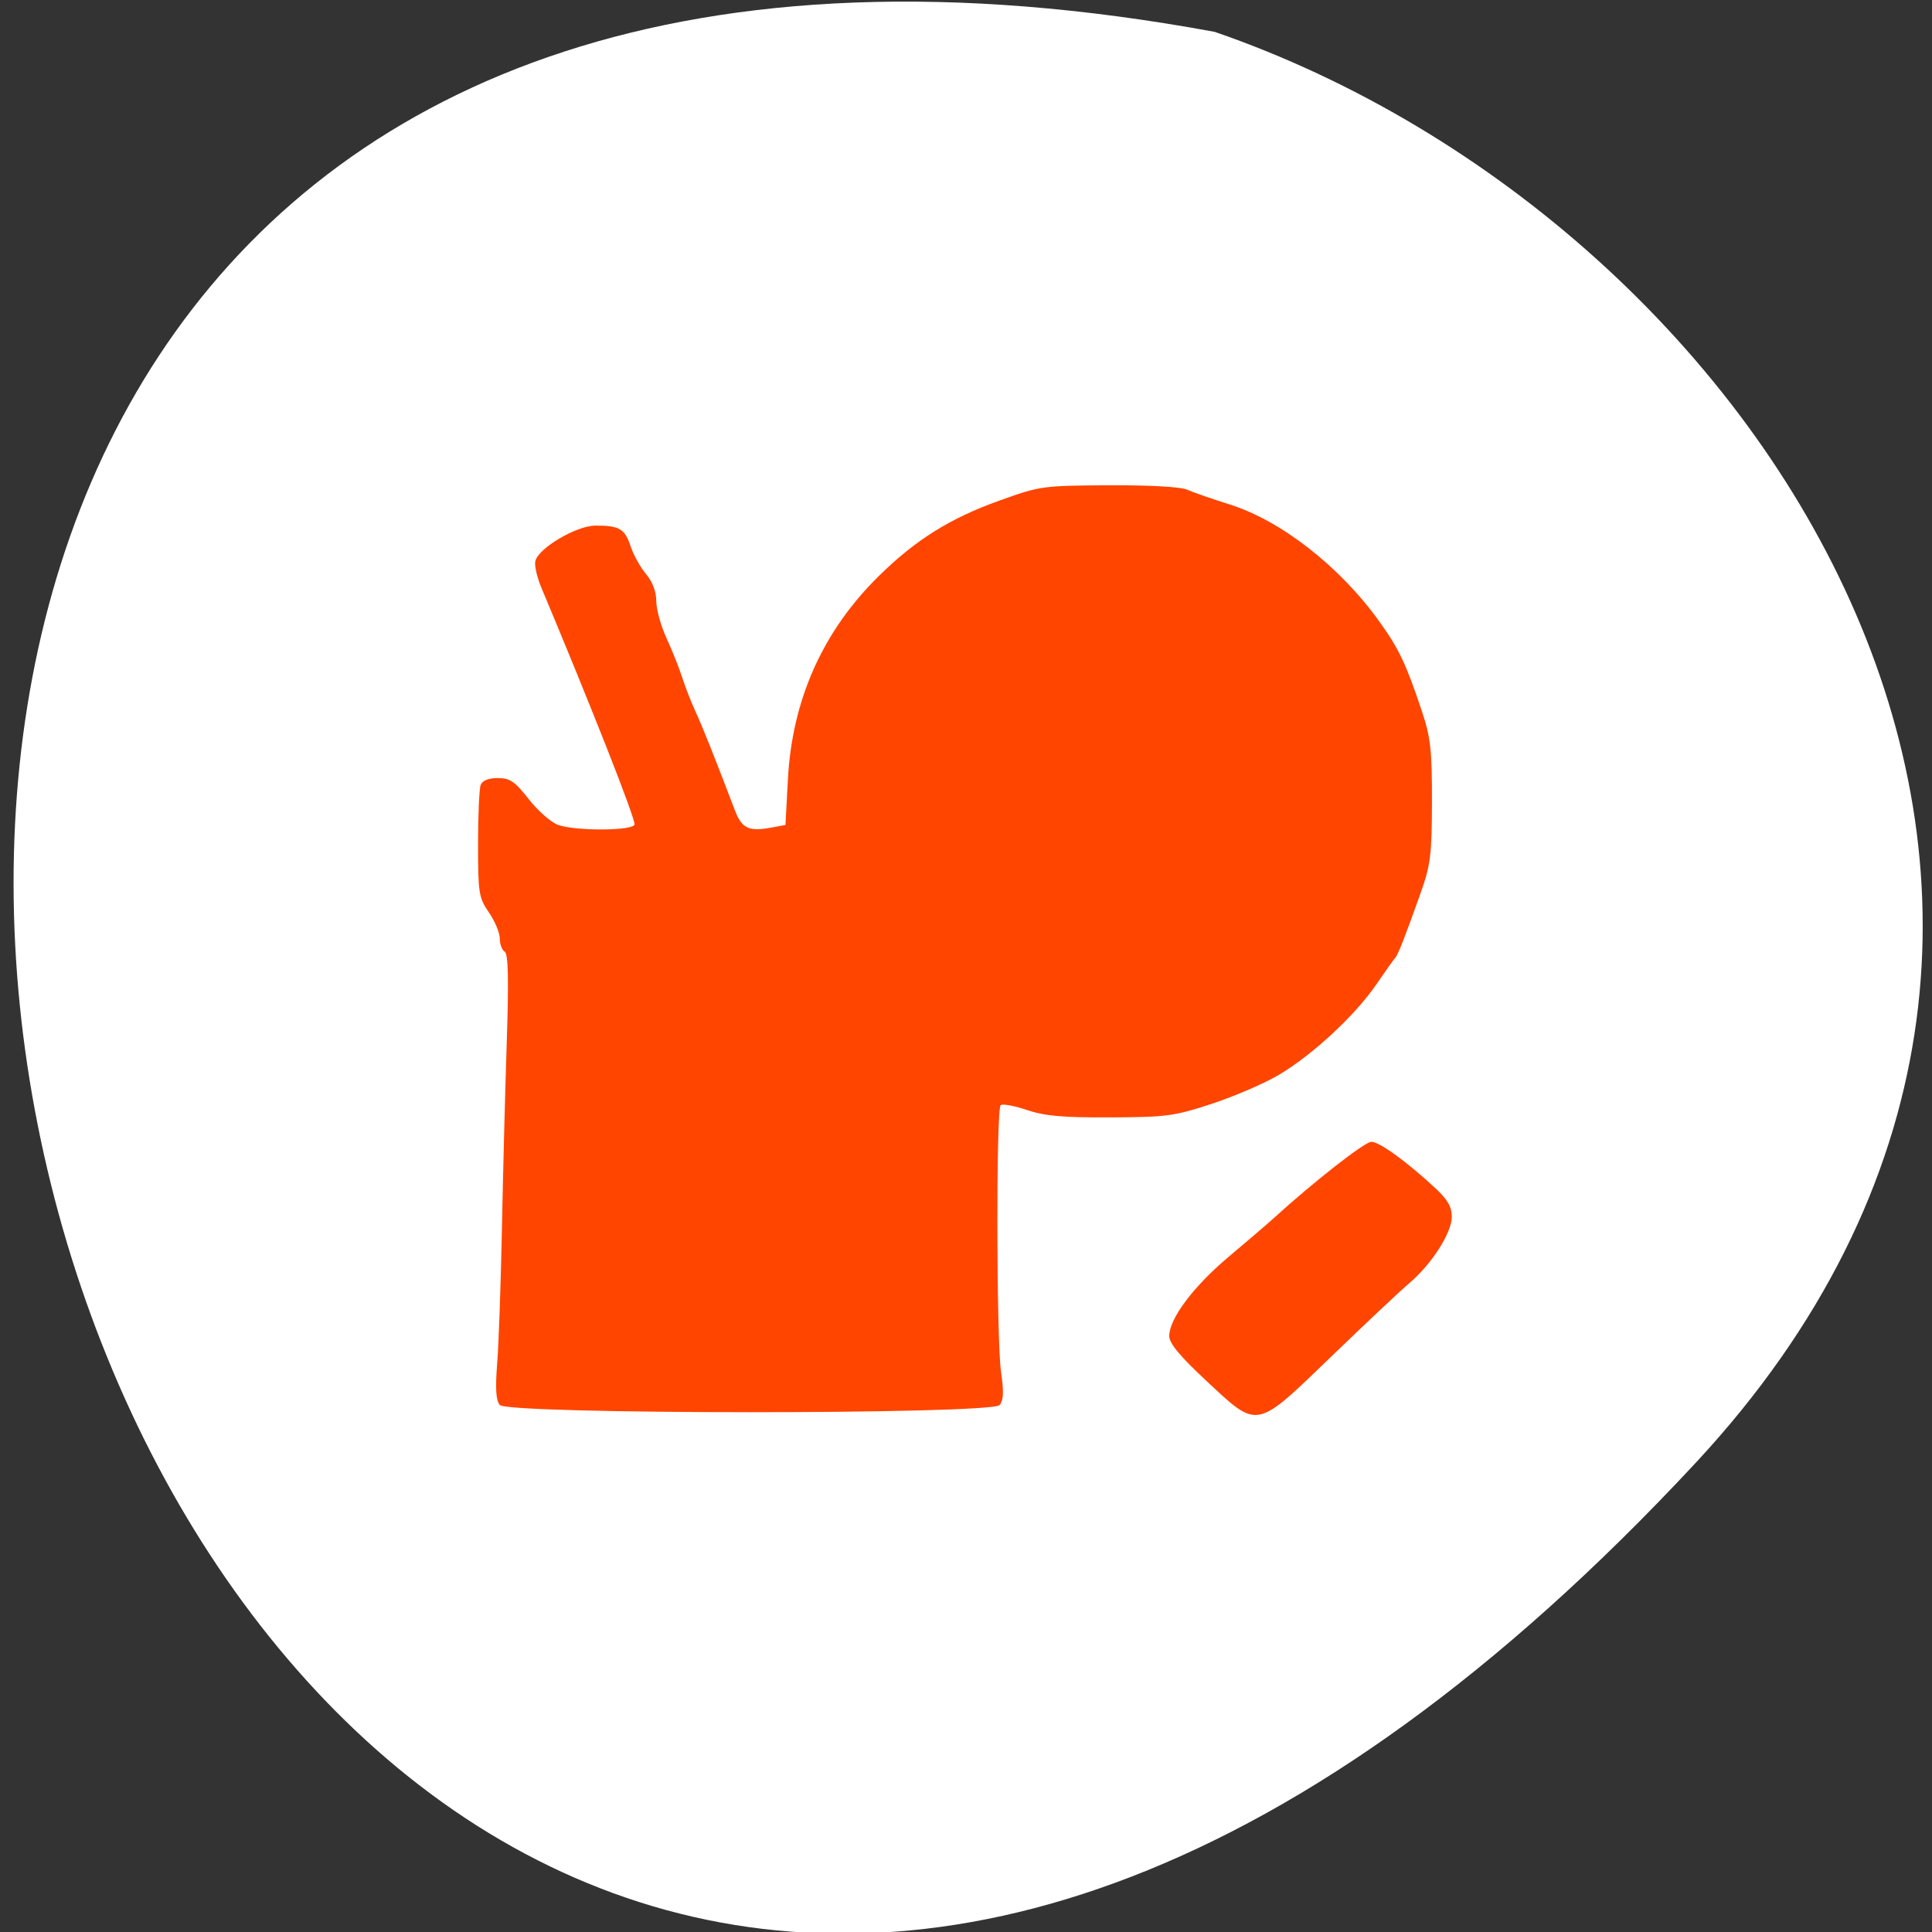 <svg xmlns="http://www.w3.org/2000/svg" viewBox="0 0 256 256"><rect x="0" y="0" width="256" height="256" fill="#333333" stroke="none"/><path d="m 224.698 193.821 c -210.75 226.71 -343.53 -241.2 -63.746 -189.6 73.816 25.452 131.42 116.81 63.746 189.6 z" style="fill:#fff;color:#000"/><g style="fill:#ff4500"><path d="m 193.908,465.706 c -6.077,-5.752 -8.566,-8.799 -8.566,-10.485 0,-4.071 5.581,-11.63 13.702,-18.559 4.289,-3.659 8.939,-7.709 10.334,-9 9.184,-8.5 20.948,-17.848 22.464,-17.848 1.848,0 8.158,4.649 14.75,10.868 2.779,2.621 3.75,4.347 3.75,6.663 0,3.748 -4.634,11.088 -9.811,15.542 -2.029,1.745 -10.059,9.418 -17.845,17.05 -17.622,17.274 -16.797,17.108 -28.778,5.768 z m -162.563,5.613 c -0.89,-1.073 -1.06,-3.83 -0.602,-9.75 0.352,-4.54 0.84,-18.605 1.085,-31.255 0.245,-12.65 0.745,-32.274 1.111,-43.609 0.481,-14.905 0.352,-20.803 -0.466,-21.309 -0.623,-0.385 -1.132,-1.778 -1.132,-3.096 0,-1.318 -1.125,-4.054 -2.5,-6.081 -2.331,-3.435 -2.5,-4.514 -2.5,-15.963 0,-6.753 0.273,-12.99 0.607,-13.86 0.385,-1.003 1.822,-1.582 3.927,-1.582 2.797,0 3.922,0.779 7.143,4.946 2.103,2.72 5.128,5.42 6.722,6 4.112,1.494 17.601,1.387 17.601,-0.141 0,-1.825 -9.784,-27.063 -21.49,-55.434 -0.937,-2.27 -1.543,-4.97 -1.347,-6 0.574,-3.016 9.447,-8.372 13.868,-8.372 5.497,0 6.73,0.74 8.065,4.838 0.656,2.014 2.253,4.934 3.548,6.488 1.483,1.78 2.355,4.118 2.355,6.314 0,1.918 1.06,5.821 2.355,8.673 1.295,2.852 2.92,6.986 3.611,9.186 0.69,2.2 2.074,5.8 3.074,8 1.625,3.573 4.377,10.584 8.989,22.9 1.644,4.391 3.19,5.156 8.43,4.174 l 3.259,-0.611 0.569,-10.731 c 0.988,-18.62 8.051,-34.627 20.961,-47.498 8.478,-8.453 16.279,-13.406 27.676,-17.571 9.356,-3.419 9.934,-3.501 25.172,-3.581 9.392,-0.049 16.553,0.356 18,1.018 1.322,0.605 5.716,2.155 9.765,3.444 11.891,3.788 25.472,14.584 34.538,27.456 4.489,6.374 6.087,9.81 9.764,21 1.965,5.979 2.297,9.043 2.275,21 -0.022,12.502 -0.306,14.803 -2.65,21.5 -3.558,10.167 -5.194,14.405 -5.789,15 -0.275,0.275 -2.242,3.087 -4.37,6.248 -4.825,7.166 -14.547,16.342 -22.31,21.058 -3.252,1.976 -10.167,5.018 -15.366,6.761 -8.76,2.937 -10.478,3.174 -23.453,3.233 -11.024,0.051 -15.124,-0.32 -19.289,-1.746 -2.909,-0.996 -5.609,-1.49 -6,-1.098 -1.046,1.048 -0.962,54.977 0.096,62.313 0.668,4.627 0.583,6.657 -0.324,7.75 -1.862,2.244 -113.117,2.229 -114.98,-0.015 z" transform="matrix(0.576 0 0 0.567 48.172 -81.071)"/></g></svg>